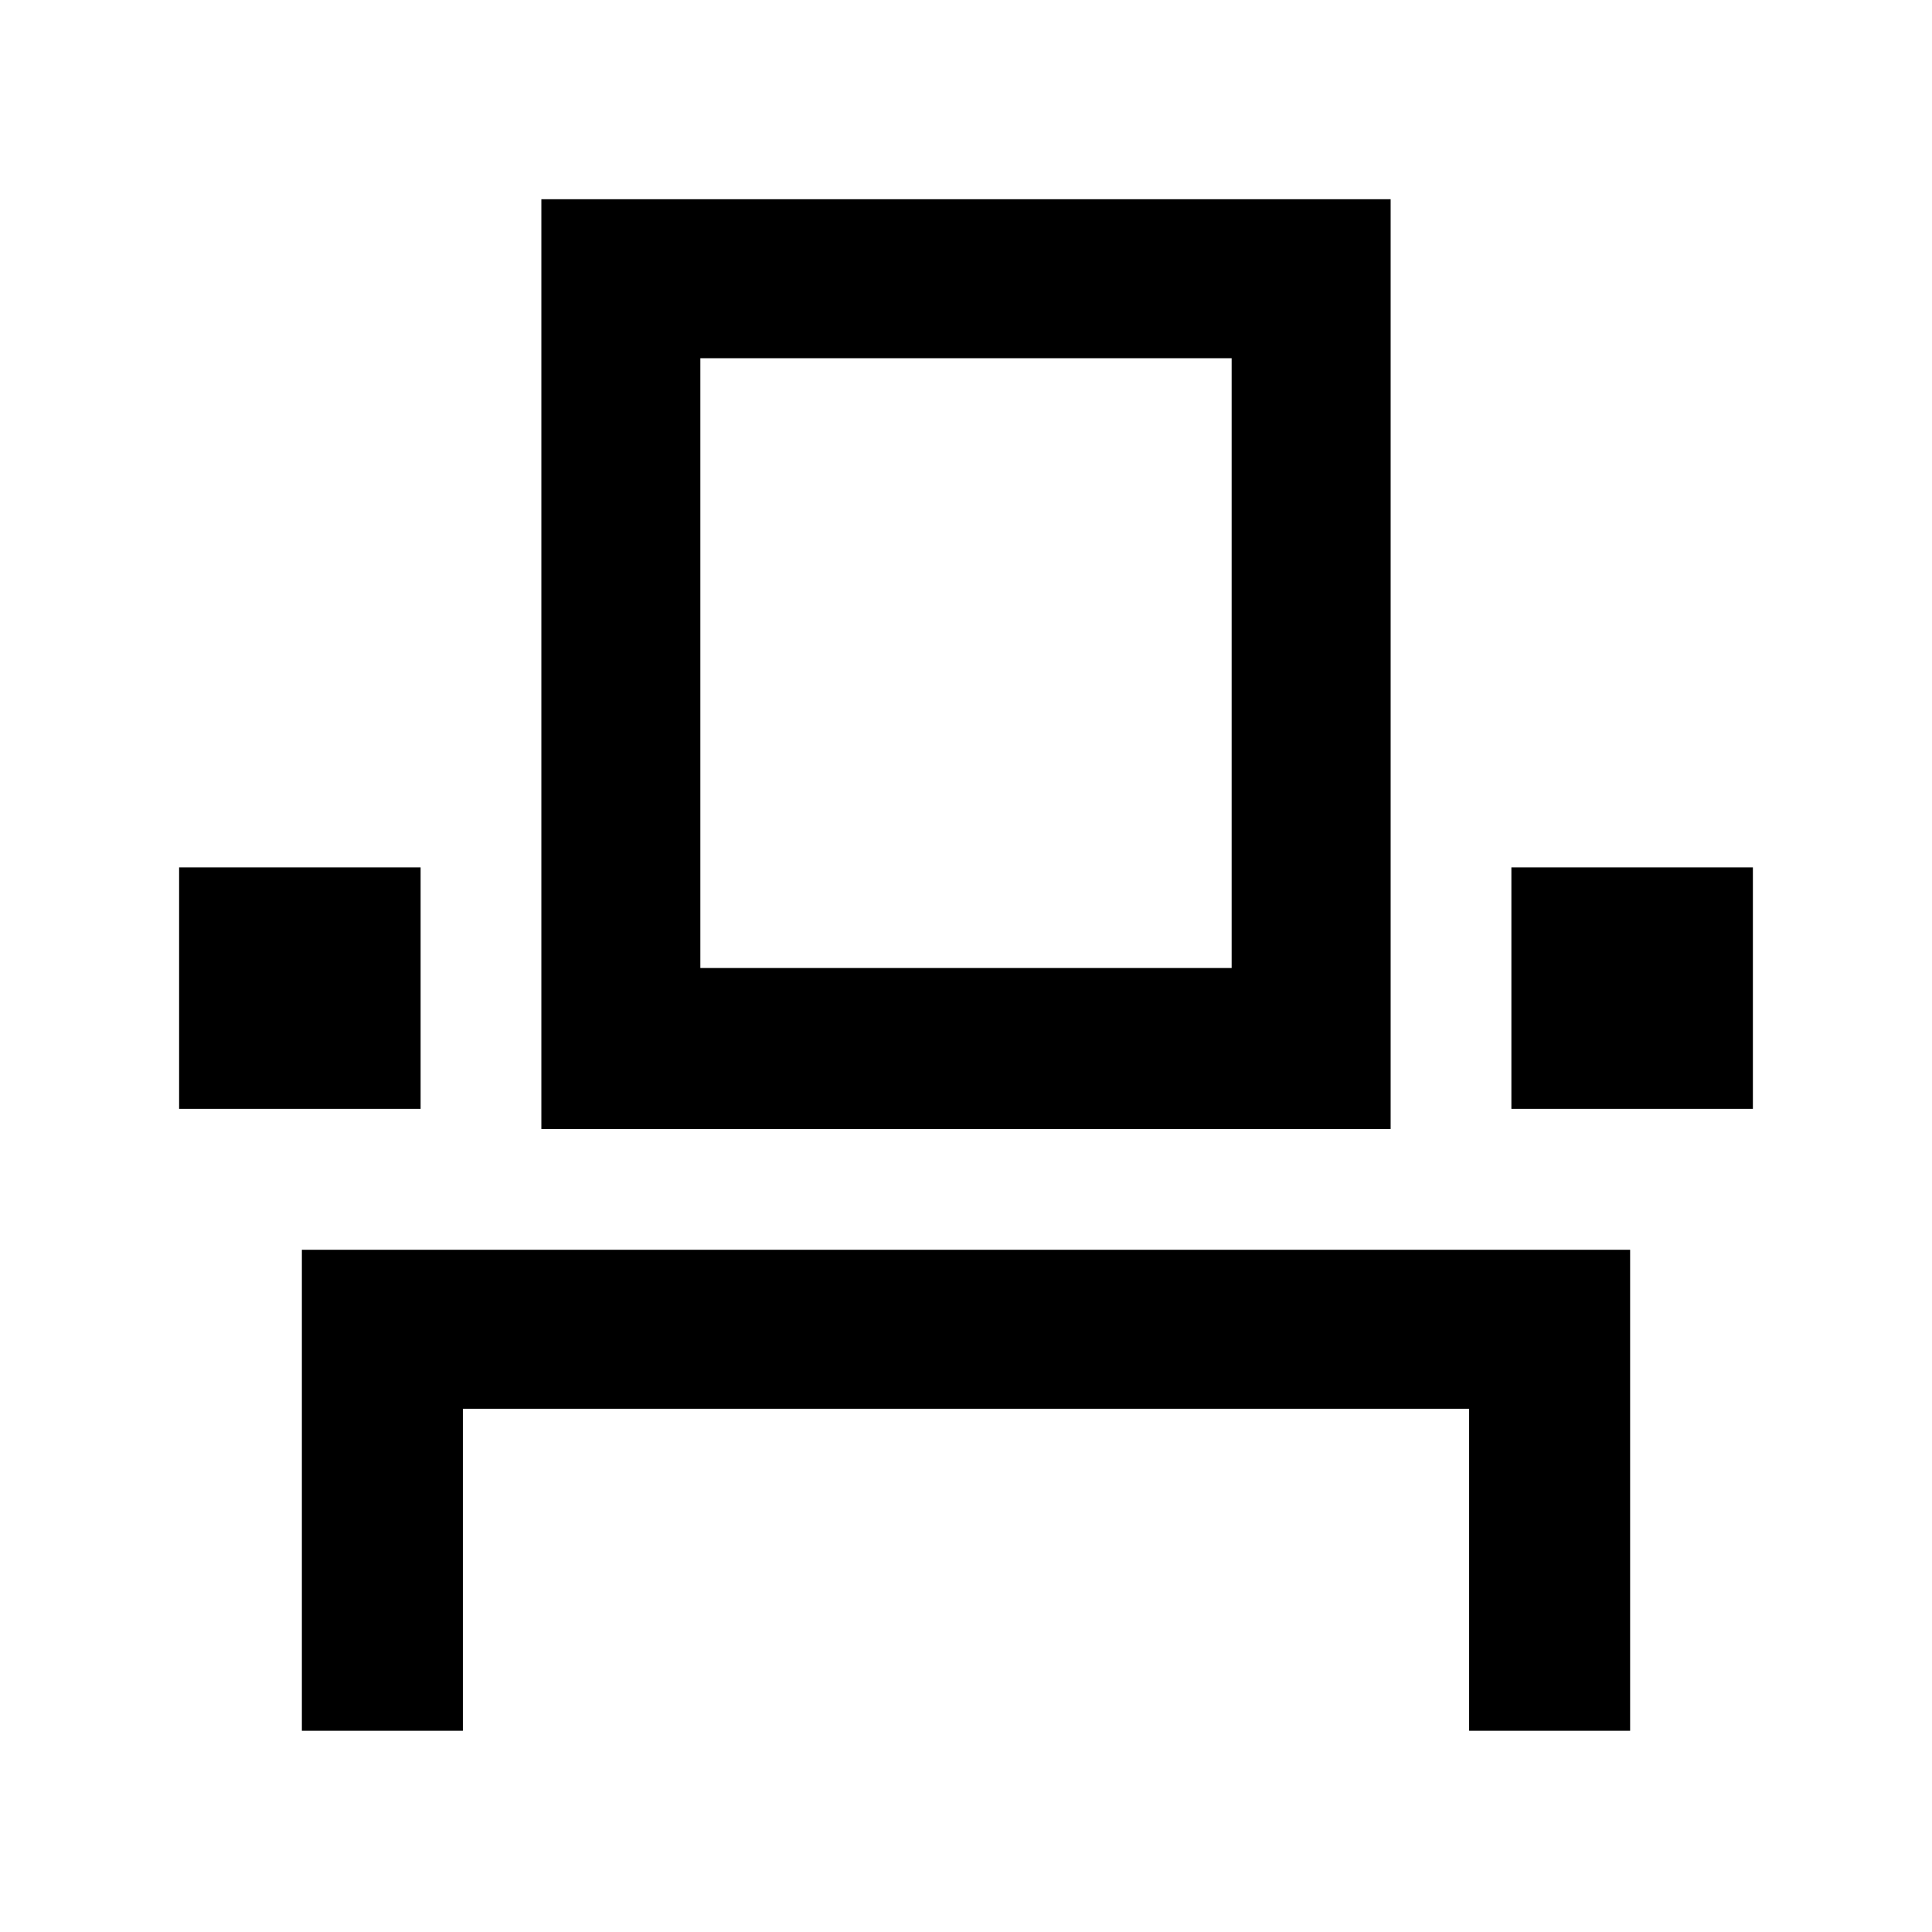 <svg xmlns="http://www.w3.org/2000/svg" width="48" height="48"><path d="M7.5 43V31.05h33V43h-4v-8h-25v8zM4.45 27.55v-6h6v6zm9 .5V4.95h21.1v23.1zm24.1-.5v-6h6v6zm-20.15-3.5h13.2V8.9H17.4zm0 0h13.2z"/></svg>